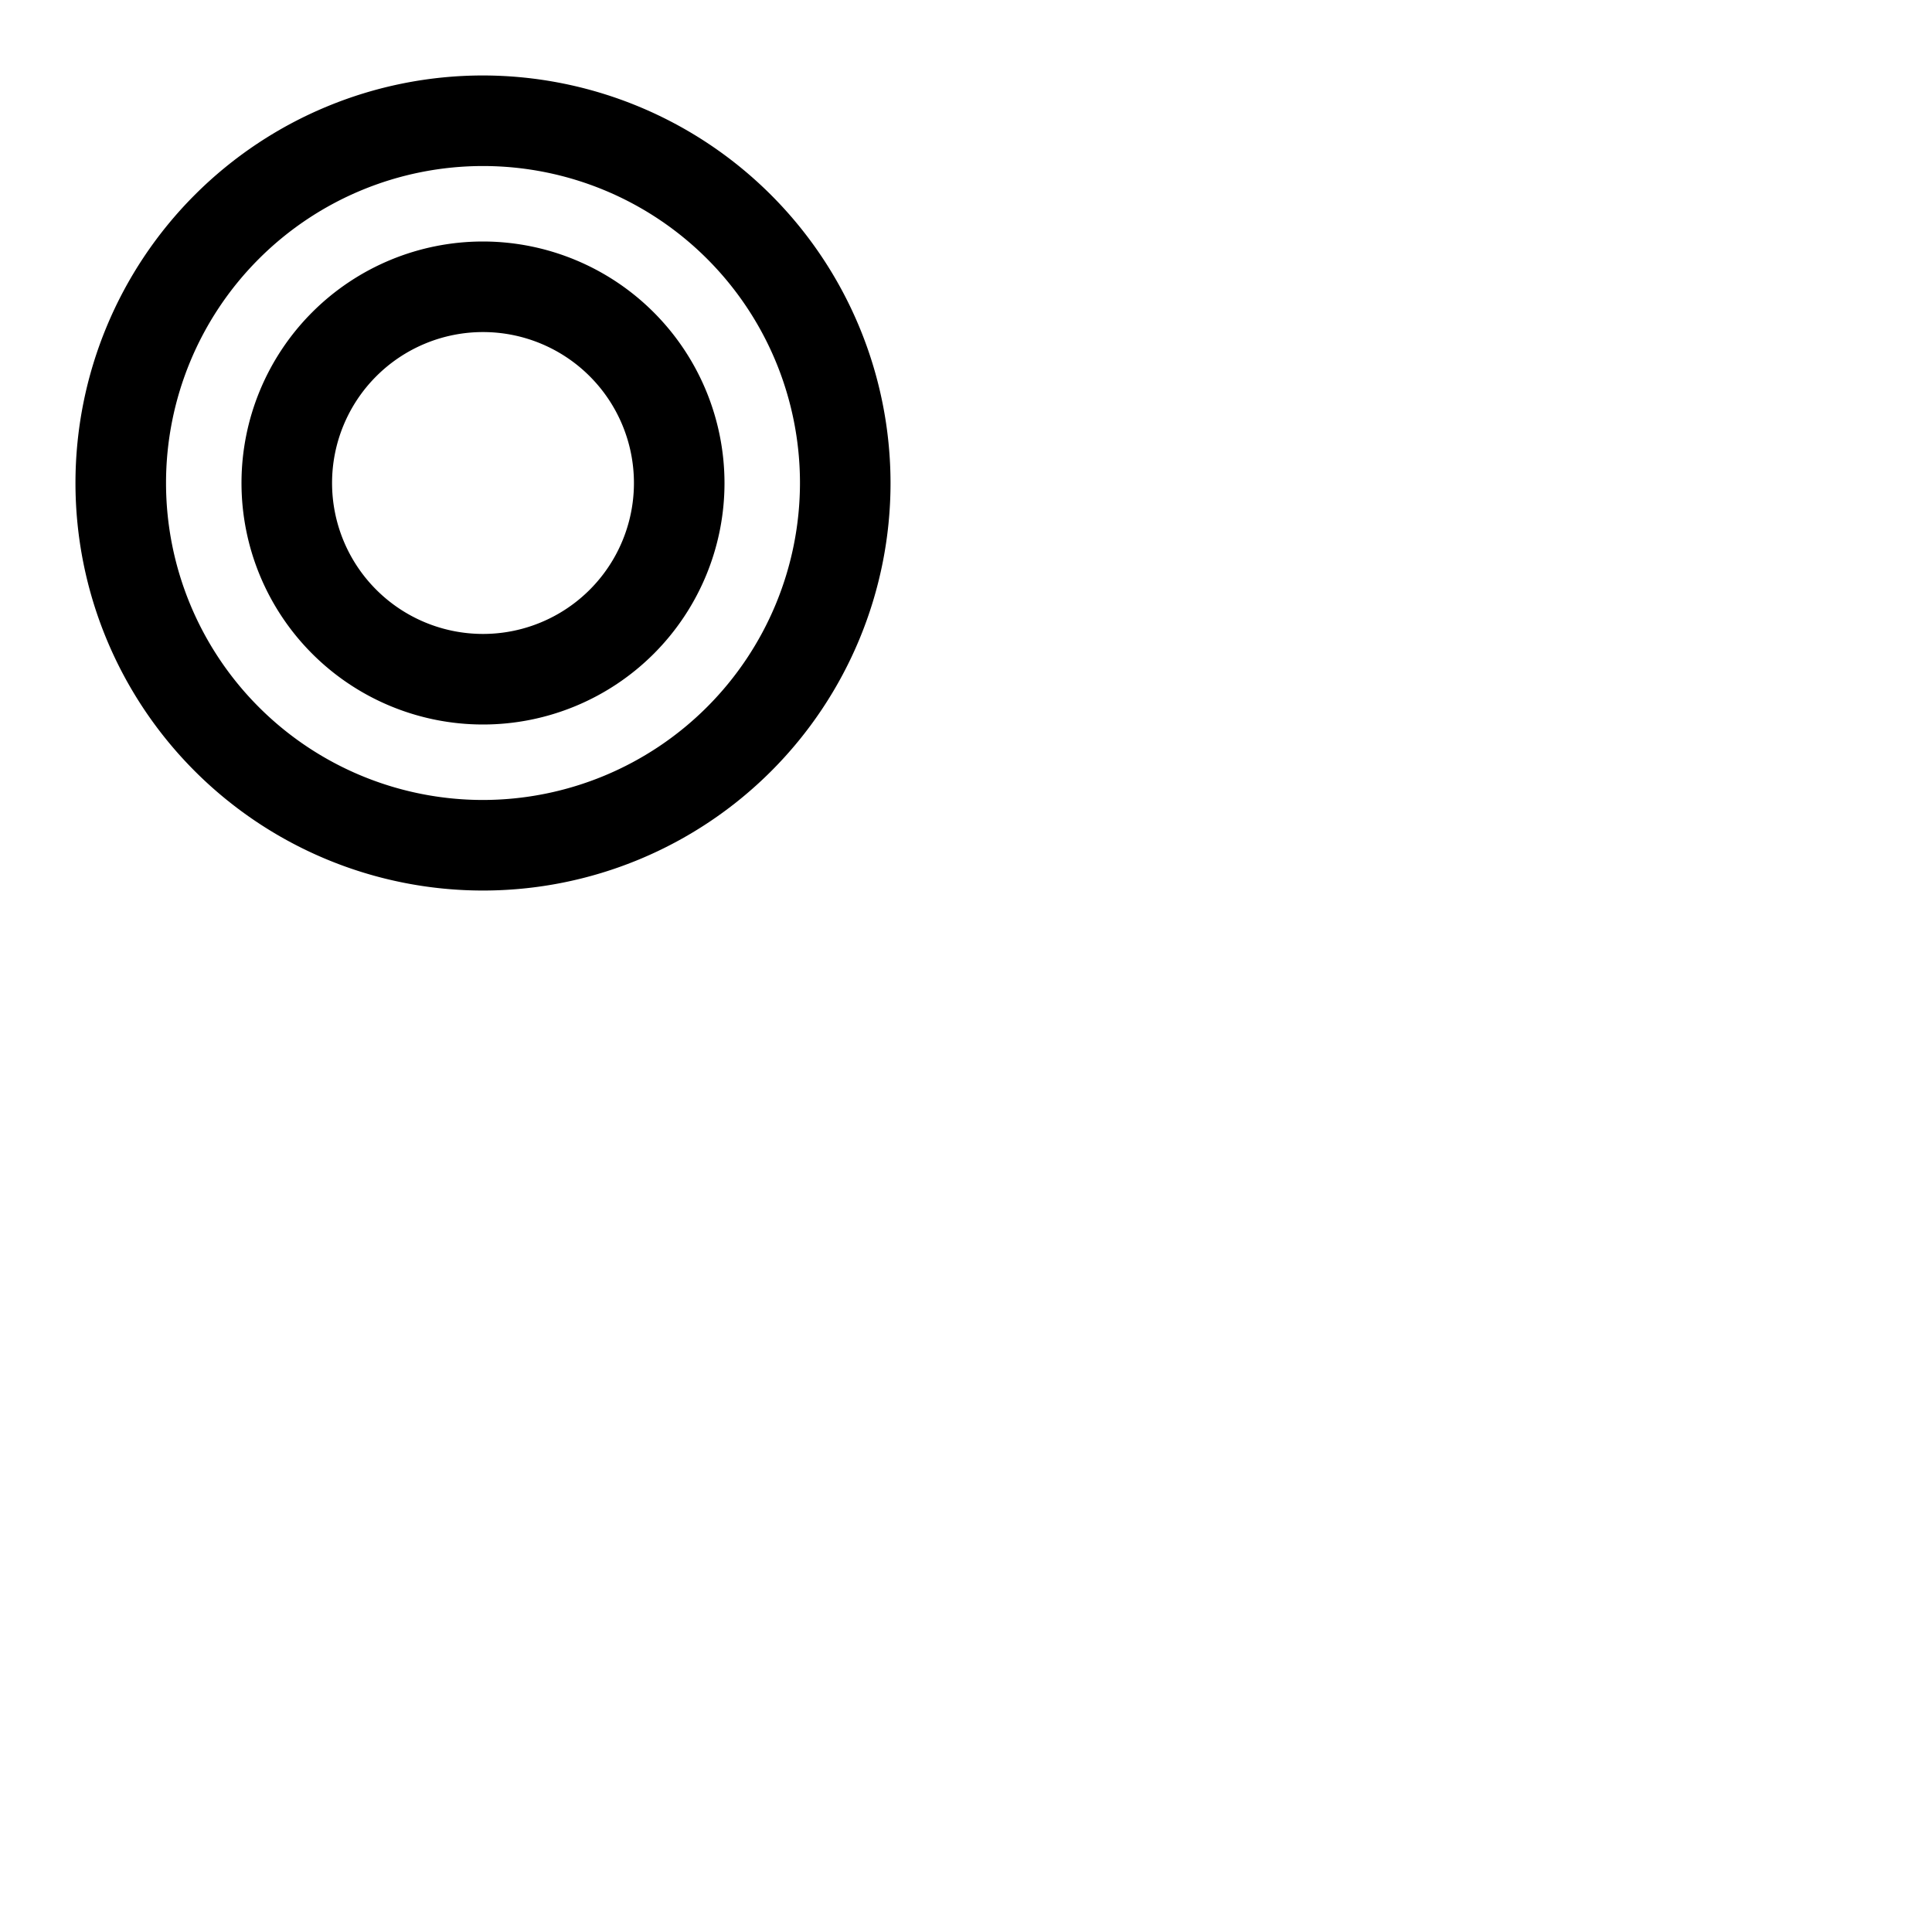 <svg xmlns="http://www.w3.org/2000/svg" version="1.1" viewBox="0 0 512 512" fill="currentColor"><path fill="currentColor" d="M128 20a108 108 0 1 0 108 108A108.12 108.12 0 0 0 128 20m0 192a84 84 0 1 1 84-84a84.09 84.09 0 0 1-84 84m0-148a64 64 0 1 0 64 64a64.07 64.07 0 0 0-64-64m0 104a40 40 0 1 1 40-40a40 40 0 0 1-40 40"/></svg>